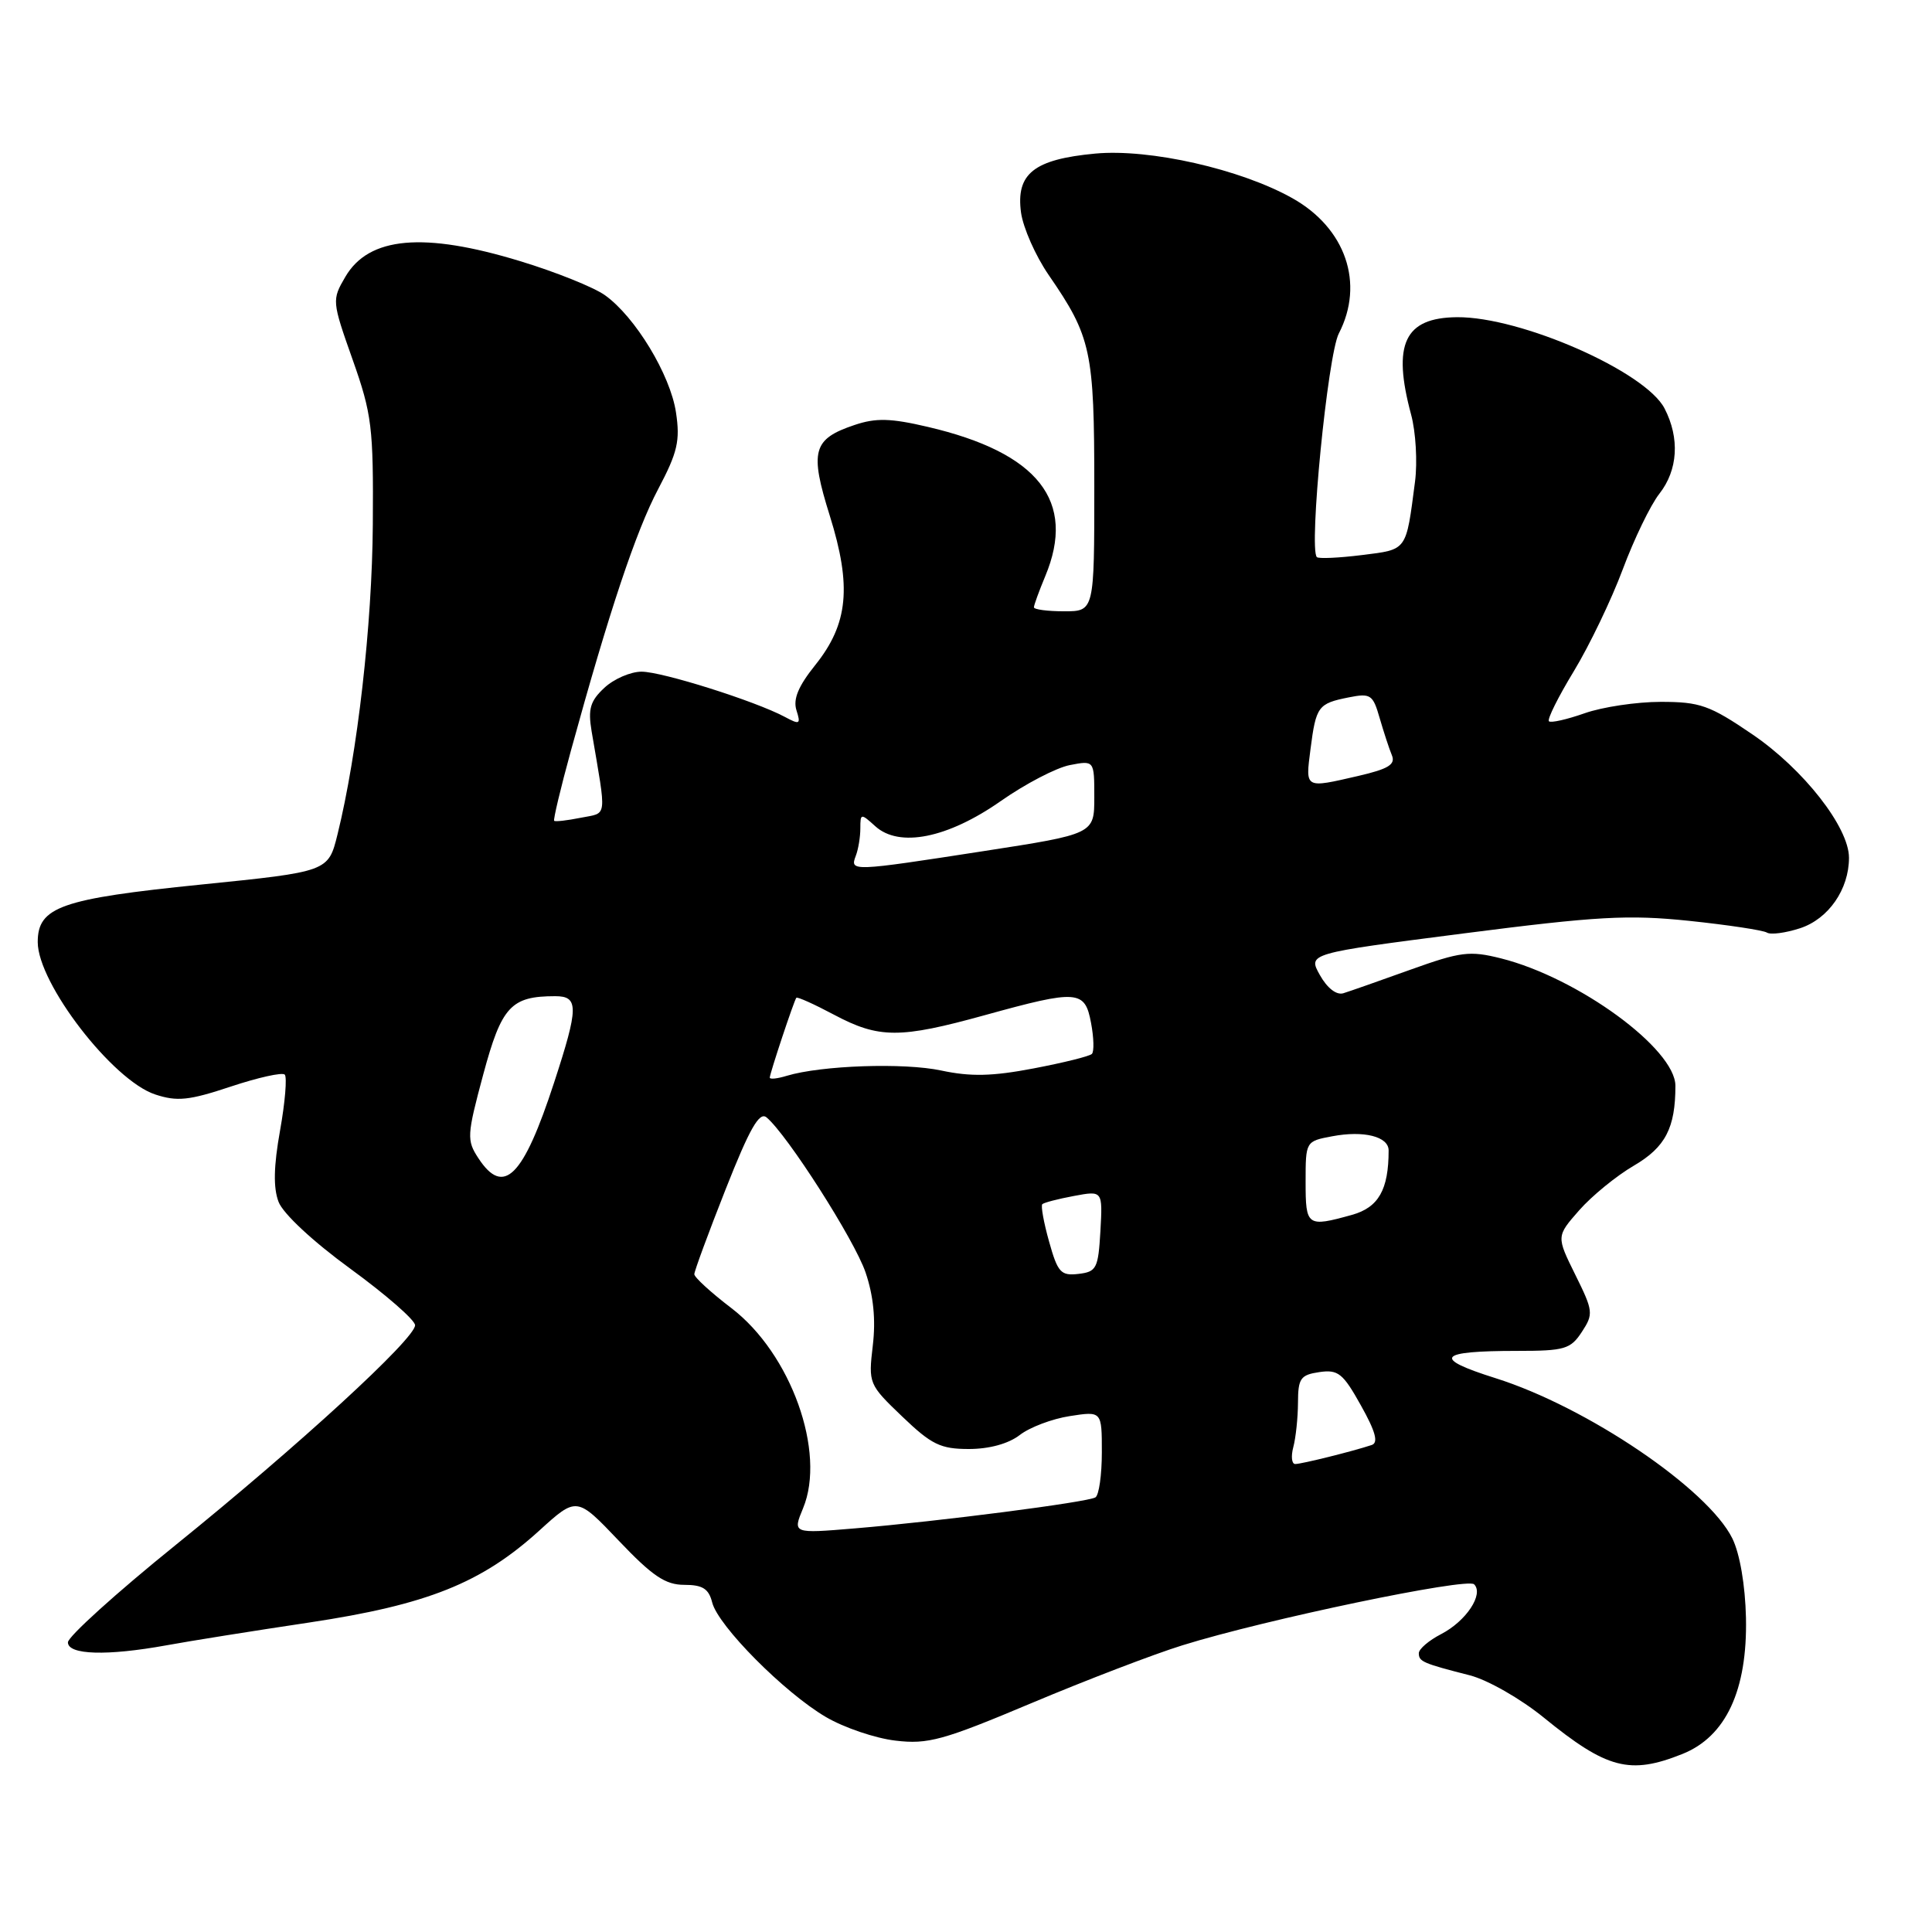 <?xml version="1.0" encoding="UTF-8" standalone="no"?>
<!DOCTYPE svg PUBLIC "-//W3C//DTD SVG 1.1//EN" "http://www.w3.org/Graphics/SVG/1.1/DTD/svg11.dtd" >
<svg xmlns="http://www.w3.org/2000/svg" xmlns:xlink="http://www.w3.org/1999/xlink" version="1.1" viewBox="0 0 256 256">
 <g >
 <path fill="currentColor"
d=" M 222.93 232.41 C 228.69 230.11 231.55 223.97 231.35 214.36 C 231.25 210.03 230.54 205.89 229.55 203.86 C 226.32 197.29 210.28 186.43 198.15 182.61 C 189.71 179.95 190.48 179.00 201.06 179.00 C 207.32 179.00 208.11 178.77 209.60 176.49 C 211.16 174.11 211.12 173.72 208.73 168.90 C 206.22 163.82 206.22 163.82 209.25 160.37 C 210.91 158.48 214.18 155.80 216.52 154.44 C 220.68 152.00 222.00 149.45 222.00 143.88 C 222.00 138.98 209.11 129.56 198.89 126.99 C 194.74 125.95 193.55 126.10 186.89 128.49 C 182.83 129.95 178.82 131.36 178.00 131.61 C 177.09 131.89 175.86 130.93 174.89 129.20 C 173.29 126.34 173.29 126.34 193.89 123.69 C 211.70 121.40 215.77 121.18 223.85 122.02 C 228.99 122.56 233.61 123.26 234.12 123.57 C 234.62 123.89 236.61 123.62 238.54 122.99 C 242.29 121.75 245.00 117.84 245.00 113.66 C 245.00 109.62 238.97 101.91 232.19 97.30 C 226.54 93.45 225.26 93.00 220.06 93.00 C 216.87 93.00 212.32 93.68 209.97 94.51 C 207.61 95.34 205.48 95.82 205.24 95.57 C 204.99 95.32 206.47 92.34 208.54 88.94 C 210.60 85.54 213.52 79.47 215.02 75.45 C 216.52 71.43 218.70 66.92 219.87 65.43 C 222.34 62.29 222.60 58.06 220.56 54.12 C 218.03 49.22 201.50 41.96 193.07 42.03 C 186.10 42.09 184.46 45.57 186.98 54.94 C 187.60 57.23 187.83 61.22 187.50 63.80 C 186.29 73.10 186.52 72.79 180.45 73.55 C 177.40 73.93 174.72 74.05 174.49 73.82 C 173.40 72.73 175.93 47.04 177.40 44.19 C 180.83 37.56 178.31 30.23 171.26 26.27 C 164.40 22.41 152.34 19.68 145.13 20.35 C 137.00 21.11 134.60 23.01 135.29 28.16 C 135.57 30.18 137.21 33.90 138.95 36.43 C 144.60 44.64 145.00 46.48 145.00 64.47 C 145.00 81.00 145.00 81.00 141.00 81.00 C 138.80 81.00 137.00 80.76 137.00 80.47 C 137.00 80.18 137.68 78.32 138.50 76.35 C 142.65 66.41 137.59 59.98 122.92 56.56 C 118.02 55.41 116.06 55.36 113.24 56.31 C 107.69 58.17 107.26 59.75 109.95 68.33 C 112.88 77.70 112.40 82.67 108.02 88.13 C 105.79 90.91 105.07 92.63 105.53 94.10 C 106.13 95.98 105.98 96.06 103.97 94.98 C 100.05 92.89 87.74 89.00 85.01 89.00 C 83.56 89.00 81.34 89.96 80.08 91.14 C 78.20 92.89 77.90 93.94 78.39 96.89 C 80.40 108.72 80.53 107.64 76.94 108.36 C 75.15 108.72 73.57 108.90 73.43 108.76 C 73.29 108.62 74.28 104.45 75.64 99.50 C 80.70 81.06 84.28 70.34 87.22 64.79 C 89.78 59.94 90.14 58.40 89.57 54.64 C 88.82 49.65 84.16 41.96 80.15 39.11 C 78.69 38.07 73.65 36.04 68.94 34.61 C 56.14 30.70 48.87 31.35 45.76 36.68 C 43.97 39.74 43.98 39.90 46.72 47.64 C 49.28 54.88 49.49 56.60 49.40 69.50 C 49.31 82.82 47.37 99.84 44.72 110.57 C 43.50 115.50 43.50 115.50 26.64 117.21 C 8.07 119.09 5.00 120.17 5.00 124.83 C 5.00 130.29 14.92 143.16 20.56 145.02 C 23.47 145.98 25.04 145.82 30.57 143.98 C 34.18 142.78 37.40 142.06 37.73 142.39 C 38.05 142.72 37.78 146.05 37.11 149.79 C 36.26 154.53 36.20 157.39 36.91 159.25 C 37.50 160.81 41.46 164.50 46.46 168.14 C 51.16 171.57 55.00 174.92 55.00 175.60 C 55.00 177.39 39.56 191.56 23.25 204.74 C 15.41 211.07 9.00 216.87 9.00 217.62 C 9.00 219.29 14.20 219.44 22.07 218.01 C 25.05 217.46 33.57 216.10 40.99 214.99 C 56.61 212.64 63.80 209.77 71.46 202.81 C 76.42 198.30 76.42 198.30 81.99 204.15 C 86.45 208.84 88.17 210.00 90.67 210.00 C 93.10 210.00 93.91 210.51 94.37 212.34 C 95.15 215.44 103.94 224.29 109.43 227.51 C 111.83 228.92 115.98 230.33 118.65 230.64 C 122.96 231.16 124.97 230.60 136.68 225.67 C 143.93 222.62 152.93 219.17 156.68 218.01 C 167.69 214.58 194.41 209.01 195.33 209.93 C 196.64 211.24 194.28 214.80 190.97 216.52 C 189.34 217.36 188.00 218.50 188.00 219.06 C 188.00 220.17 188.54 220.40 194.76 221.99 C 197.13 222.60 201.49 225.09 204.56 227.59 C 212.92 234.40 215.96 235.20 222.93 232.41 Z  M 106.41 199.85 C 109.49 192.43 104.81 179.36 96.91 173.33 C 94.21 171.27 92.00 169.25 92.00 168.84 C 92.00 168.44 93.87 163.36 96.16 157.56 C 99.33 149.53 100.62 147.27 101.57 148.06 C 104.30 150.33 113.22 164.28 114.69 168.60 C 115.74 171.69 116.06 174.86 115.65 178.29 C 115.06 183.32 115.11 183.45 119.54 187.69 C 123.43 191.42 124.62 192.00 128.38 192.00 C 131.09 192.00 133.63 191.30 135.12 190.15 C 136.43 189.13 139.41 188.00 141.75 187.64 C 146.00 186.98 146.00 186.98 146.00 192.43 C 146.00 195.43 145.62 198.12 145.15 198.41 C 144.11 199.05 124.45 201.59 113.26 202.52 C 105.02 203.21 105.02 203.21 106.41 199.85 Z  M 171.37 191.75 C 171.70 190.51 171.98 187.86 171.99 185.86 C 172.00 182.64 172.32 182.18 174.82 181.81 C 177.31 181.45 177.95 181.96 180.33 186.23 C 182.27 189.69 182.67 191.17 181.76 191.47 C 179.27 192.30 172.48 193.99 171.63 193.99 C 171.16 194.00 171.04 192.99 171.37 191.75 Z  M 139.01 164.52 C 138.30 162.00 137.90 159.77 138.11 159.56 C 138.33 159.35 140.21 158.86 142.31 158.47 C 146.11 157.76 146.11 157.76 145.81 163.13 C 145.52 168.08 145.30 168.52 142.89 168.80 C 140.57 169.07 140.15 168.61 139.01 164.52 Z  M 173.00 156.61 C 173.00 151.23 173.01 151.22 176.54 150.56 C 180.72 149.77 184.00 150.60 184.00 152.44 C 184.00 157.65 182.66 160.00 179.13 160.98 C 173.19 162.63 173.00 162.49 173.00 156.61 Z  M 63.39 153.47 C 61.83 151.09 61.86 150.45 64.03 142.38 C 66.46 133.35 67.70 132.00 73.57 132.00 C 76.70 132.00 76.68 133.47 73.43 143.42 C 69.33 155.99 66.74 158.58 63.39 153.47 Z  M 102.00 142.79 C 102.00 142.25 105.20 132.61 105.52 132.21 C 105.64 132.05 107.89 133.06 110.52 134.46 C 116.47 137.62 119.23 137.63 130.51 134.51 C 142.81 131.11 143.76 131.18 144.57 135.55 C 144.94 137.50 144.99 139.34 144.68 139.65 C 144.38 139.96 140.90 140.82 136.96 141.57 C 131.47 142.62 128.62 142.68 124.72 141.85 C 119.79 140.79 108.83 141.17 104.25 142.55 C 103.01 142.93 102.00 143.04 102.00 142.79 Z  M 113.39 113.42 C 113.73 112.55 114.00 110.90 114.00 109.76 C 114.00 107.76 114.07 107.75 115.98 109.48 C 119.16 112.36 125.57 111.07 132.60 106.15 C 135.85 103.87 139.96 101.73 141.75 101.38 C 145.00 100.75 145.00 100.75 145.00 105.63 C 145.00 110.51 145.00 110.51 130.25 112.79 C 112.87 115.48 112.60 115.49 113.39 113.42 Z  M 173.65 99.25 C 174.38 93.59 174.65 93.22 178.70 92.41 C 181.61 91.83 181.92 92.03 182.81 95.14 C 183.35 96.99 184.07 99.21 184.43 100.07 C 184.94 101.30 183.98 101.89 179.96 102.82 C 172.84 104.46 172.97 104.54 173.65 99.25 Z "/>
</g>
</svg>